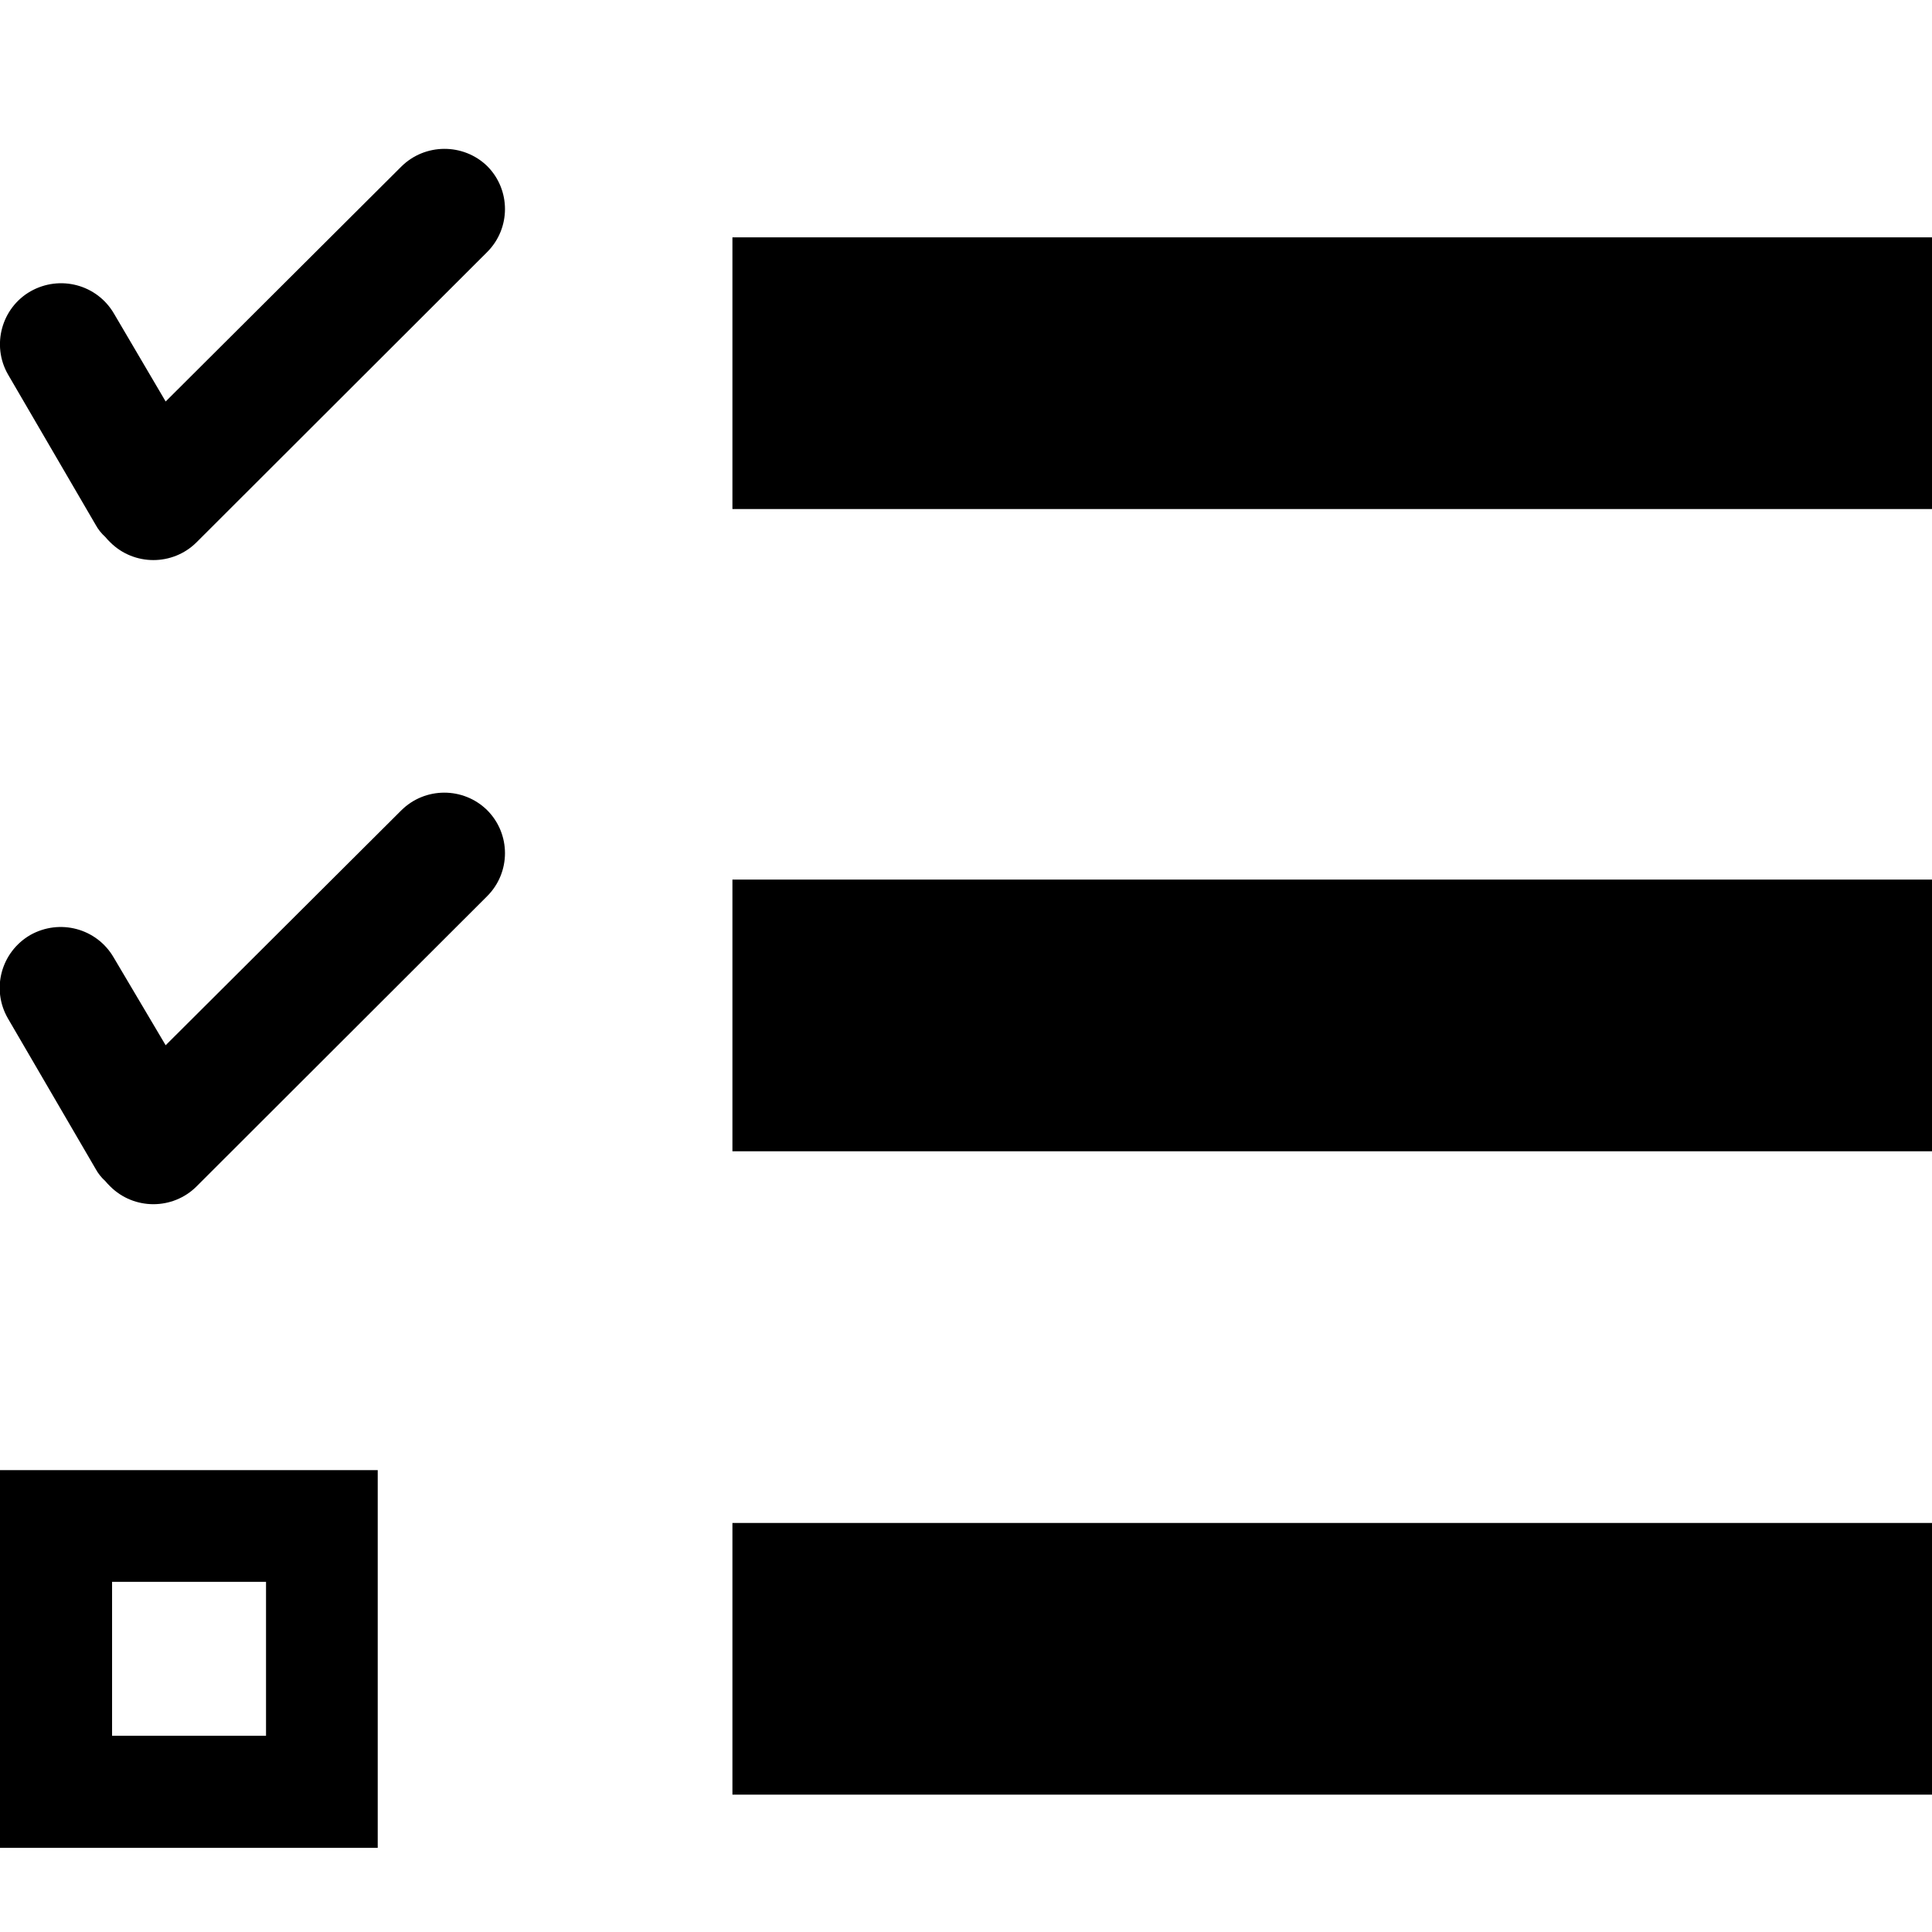 <?xml version="1.0" encoding="utf-8"?>
<!-- Generator: Adobe Illustrator 21.1.0, SVG Export Plug-In . SVG Version: 6.00 Build 0)  -->
<svg version="1.1" id="Layer_4" xmlns="http://www.w3.org/2000/svg" xmlns:xlink="http://www.w3.org/1999/xlink" x="0px" y="0px"
	 viewBox="0 0 512 512" style="enable-background:new 0 0 512 512;" xml:space="preserve">
<g>
	<path d="M0,489.7h100.1V389.6H0V489.7z M29.7,419.2h40.8V460H29.7V419.2z"/>
	<rect x="194.1" y="403.6" width="317.9" height="72"/>
	<rect x="194.1" y="62.9" width="317.9" height="72"/>
	<rect x="194.1" y="233.1" width="317.9" height="72"/>
	<path d="M106.3,44.2l-62.4,62.2L30.2,83.1c-4.5-7.7-14.3-10.3-22.1-5.9C0.4,81.6-2.3,91.5,2.1,99.2l23.2,39.8
		c0.7,1.3,1.6,2.4,2.6,3.3c0.4,0.5,0.8,0.9,1.3,1.4c6.3,6.3,16.6,6.3,22.9,0l77-76.9c6.3-6.3,6.3-16.5,0-22.8
		C122.8,37.9,112.6,37.9,106.3,44.2z"/>
	<path d="M106.3,214.8l-62.4,62.2l-13.8-23.3c-4.5-7.7-14.3-10.3-22.1-5.9c-7.7,4.5-10.4,14.3-5.9,22.1l23.2,39.8
		c0.7,1.3,1.6,2.4,2.6,3.3c0.4,0.5,0.8,0.9,1.3,1.4c6.3,6.3,16.6,6.3,22.9,0l77-76.9c6.3-6.3,6.3-16.5,0-22.8
		C122.8,208.5,112.6,208.5,106.3,214.8z"/>
</g>
</svg>
